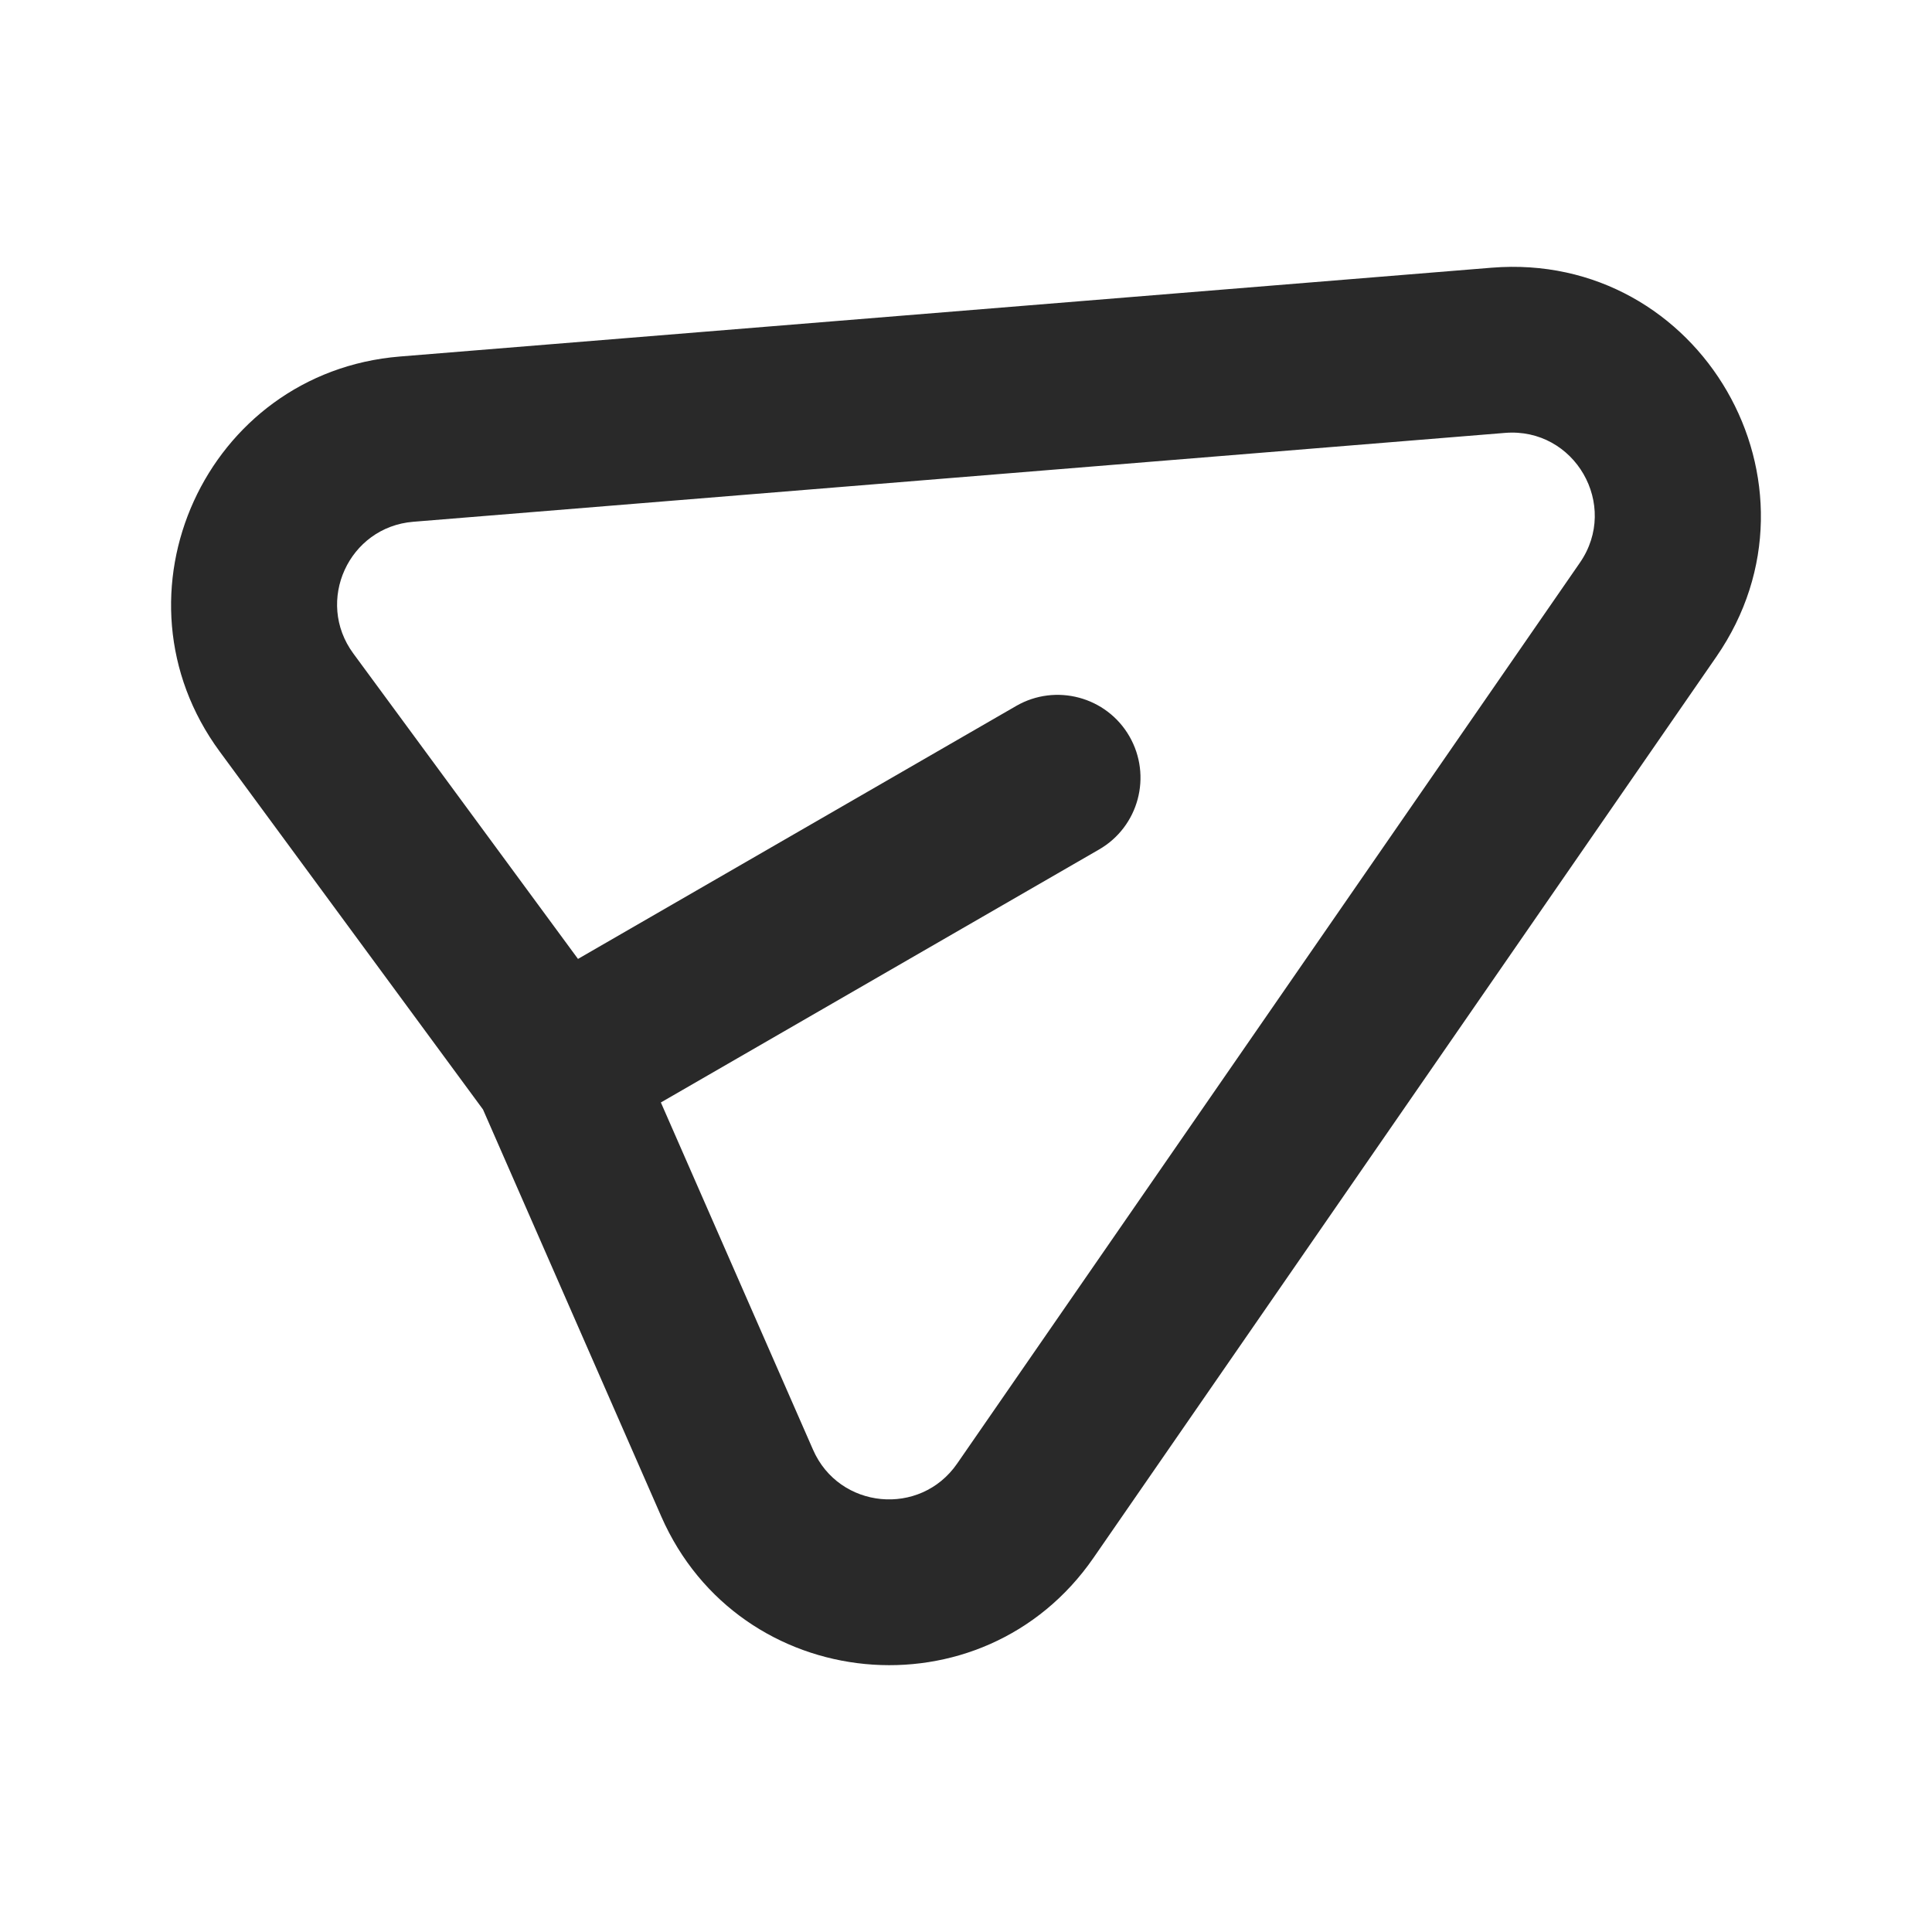<?xml version="1.0" encoding="UTF-8" standalone="no"?>
<svg
   xmlns:dc="http://purl.org/dc/elements/1.1/"
   xmlns:cc="http://creativecommons.org/ns#"
   xmlns:rdf="http://www.w3.org/1999/02/22-rdf-syntax-ns#"
   xmlns:svg="http://www.w3.org/2000/svg"
   xmlns="http://www.w3.org/2000/svg"
   xmlns:sodipodi="http://sodipodi.sourceforge.net/DTD/sodipodi-0.dtd"
   xmlns:inkscape="http://www.inkscape.org/namespaces/inkscape"
   width="30"
   height="30"
   viewBox="0 0 30 30"
   fill="none"
   version="1.1"
   id="svg4"
   sodipodi:docname="send-mail.svg"
   inkscape:version="1.0.2 (e86c870879, 2021-01-15)">
  <defs
     id="defs8" />
  <sodipodi:namedview
     pagecolor="#ffffff"
     bordercolor="#666666"
     borderopacity="1"
     objecttolerance="10"
     gridtolerance="10"
     guidetolerance="10"
     inkscape:pageopacity="0"
     inkscape:pageshadow="2"
     inkscape:window-width="1920"
     inkscape:window-height="1016"
     id="namedview6"
     showgrid="false"
     inkscape:zoom="12.105668"
     inkscape:cx="4.8301708"
     inkscape:cy="17.136717"
     inkscape:window-x="0"
     inkscape:window-y="27"
     inkscape:window-maximized="1"
     inkscape:current-layer="svg4" />
  <path
     fill-rule="evenodd"
     clip-rule="evenodd"
     d="M 3.413,11.672 C 1.621,9.237 3.196,5.782 6.209,5.536 L 23.161,4.157 c 3.247,-0.264 5.341,3.364 3.489,6.043 L 16.979,24.191 c -1.719,2.486 -5.499,2.123 -6.712,-0.646 L 7.5,17.228 Z m 6.849,5.447 2.363,5.393 c 0.404,0.923 1.664,1.044 2.237,0.215 L 24.533,8.737 C 25.15,7.843 24.452,6.634 23.37,6.722 L 6.418,8.102 C 5.414,8.183 4.889,9.335 5.486,10.147 l 3.489,4.743 6.804,-3.928 c 0.615,-0.355 1.403,-0.144 1.758,0.471 0.355,0.616 0.145,1.403 -0.471,1.758 z"
     fill="#292929"
     id="path2"
     style="stroke-width:0.917" />
</svg>
